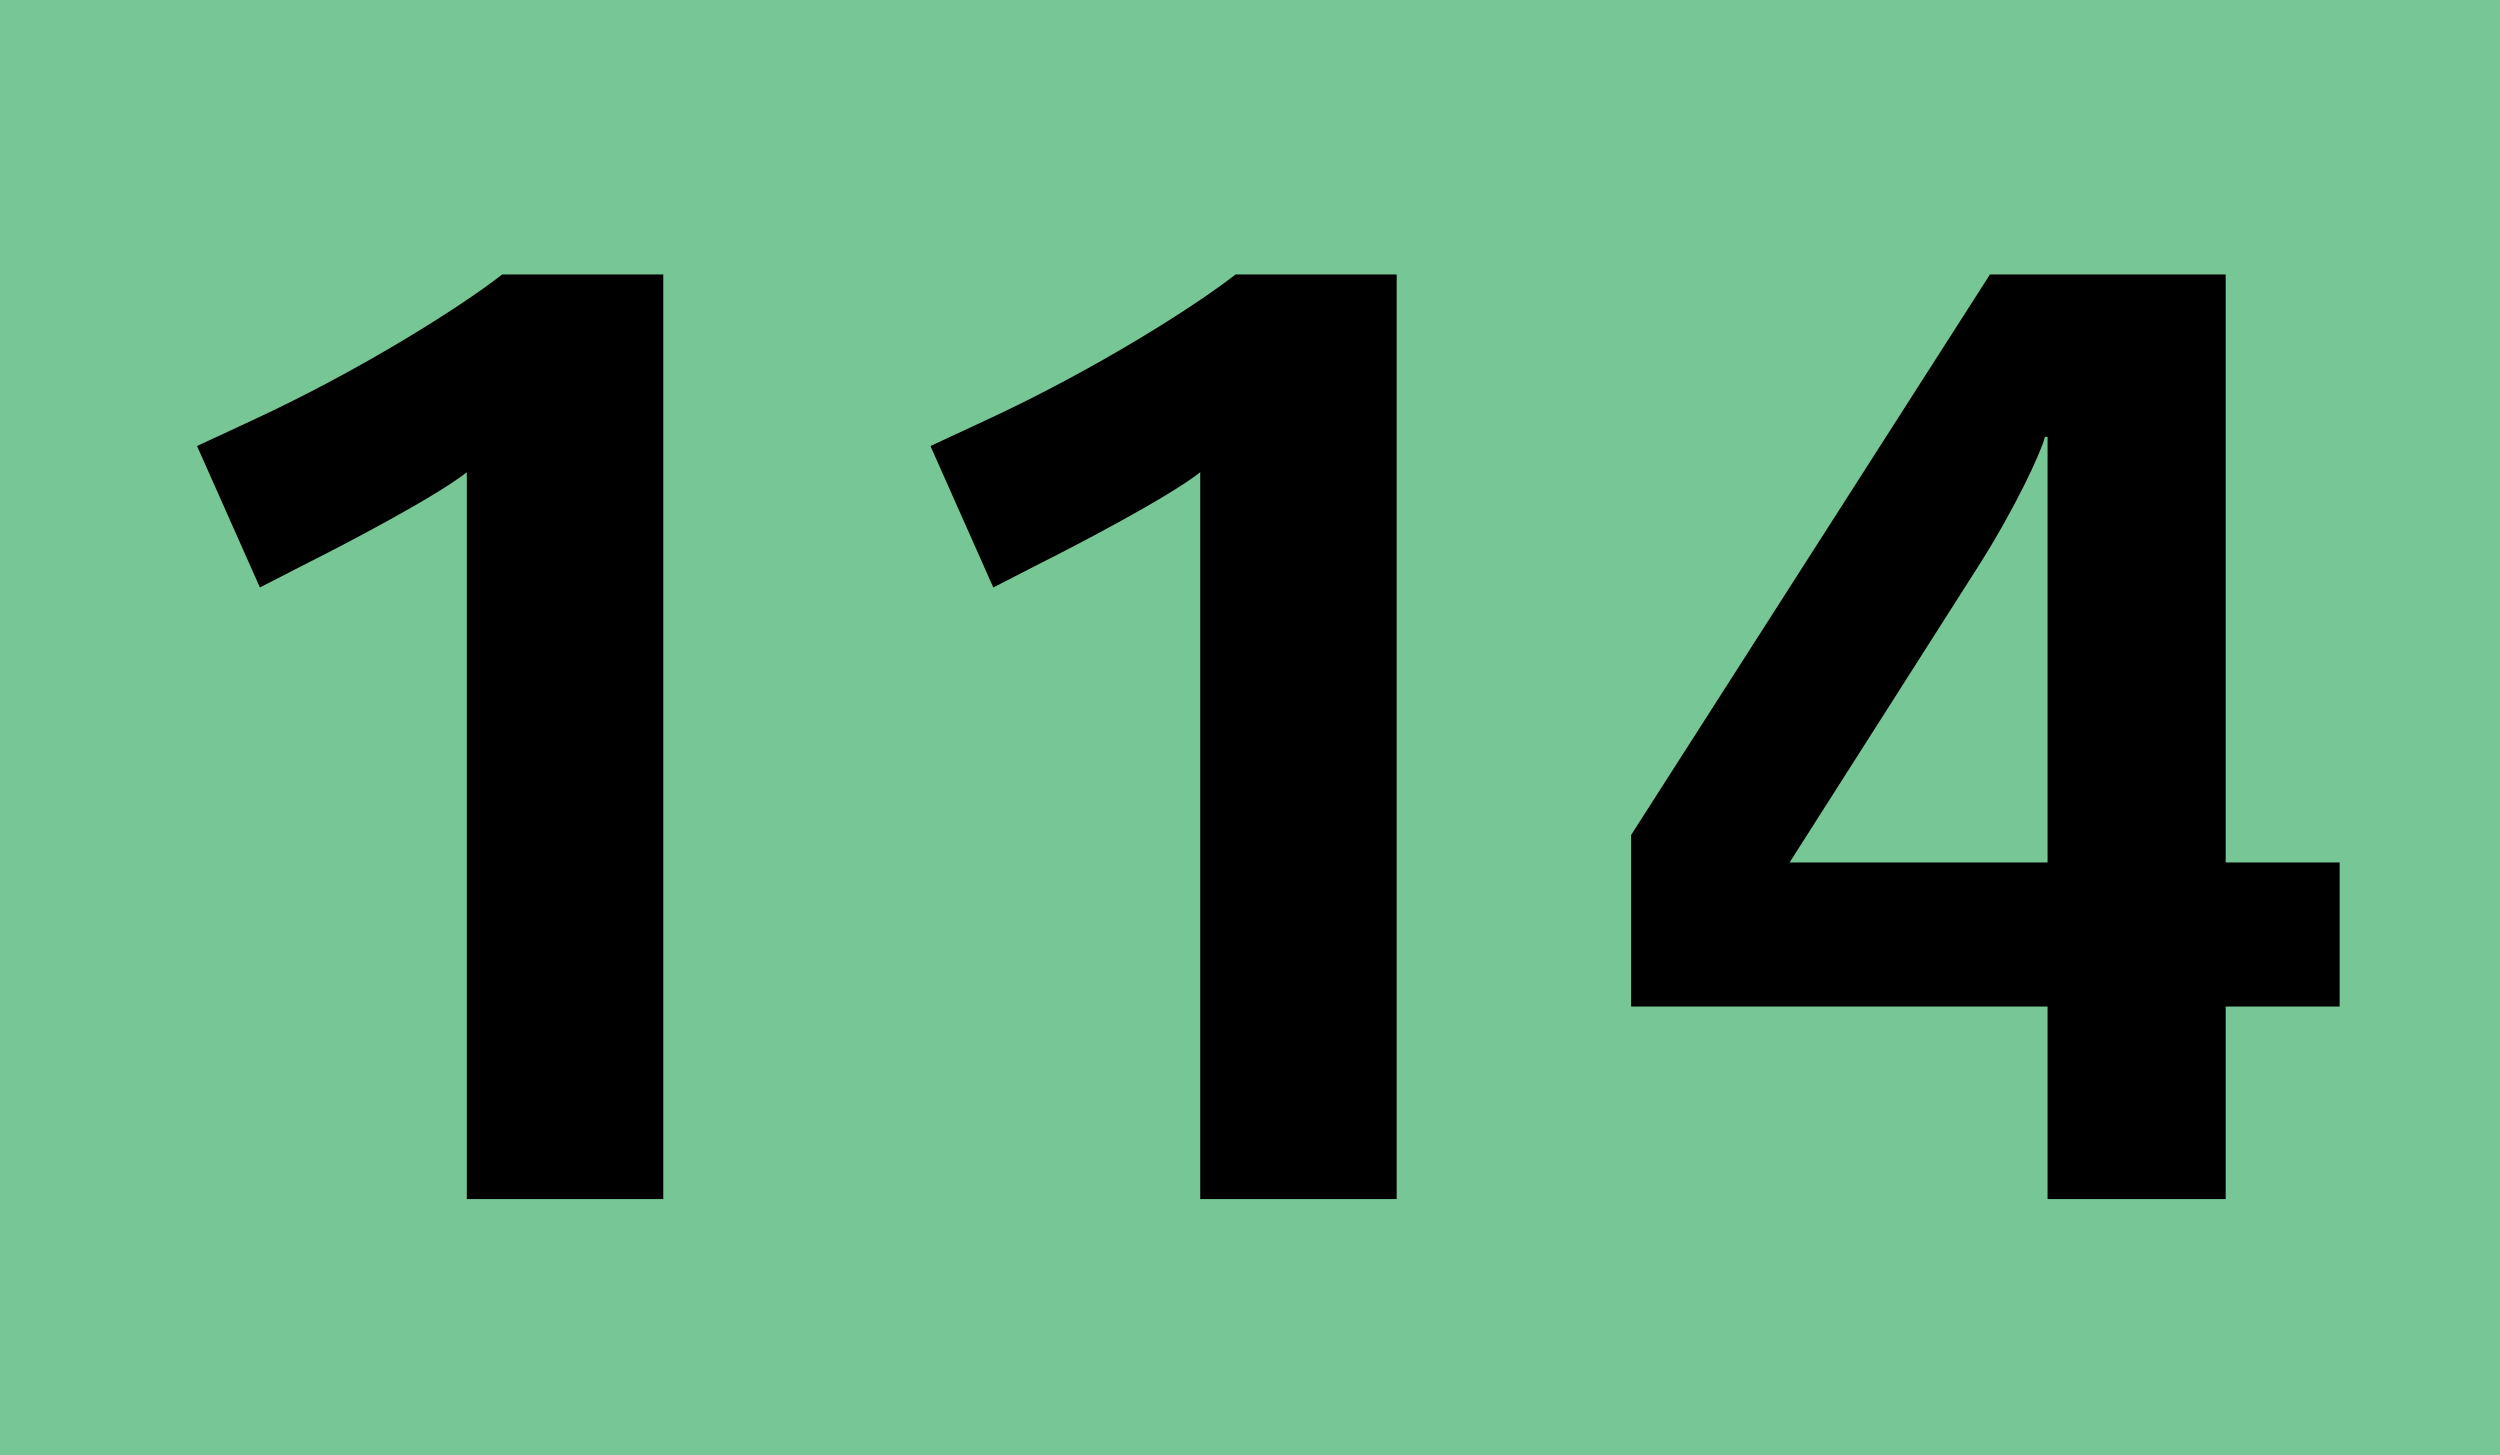 <?xml version='1.0' encoding='utf-8'?>
<svg xmlns="http://www.w3.org/2000/svg" height="1000" id="Calque_1" version="1.1" width="1718" xml:space="preserve">
<rect height="1000" style="fill:#77C695;" width="1718" />
<g>
	<path d="M320.802,824V324.503c-21.6,17.1-85.499,50.399-108.899,62.1l-33.3,17.1l-43.2-97.199l38.7-18   c73.799-34.2,142.199-77.4,170.999-99.899h110.7V824H320.802z" />
	<path d="M824.8,824V324.503c-21.601,17.1-85.5,50.399-108.899,62.1l-33.3,17.1l-43.2-97.199l38.7-18   c73.8-34.2,142.199-77.4,170.999-99.899h110.699V824H824.8z" />
	<path d="M1529.496,691.701V824h-122.399V691.701h-286.197V573.802l246.598-385.197h161.999v404.097h78.3v99H1529.496z    M1407.097,300.204h-1.8c-2.7,10.8-20.7,49.5-45.899,89.099l-129.6,203.398h177.299V300.204z" />
</g>
</svg>